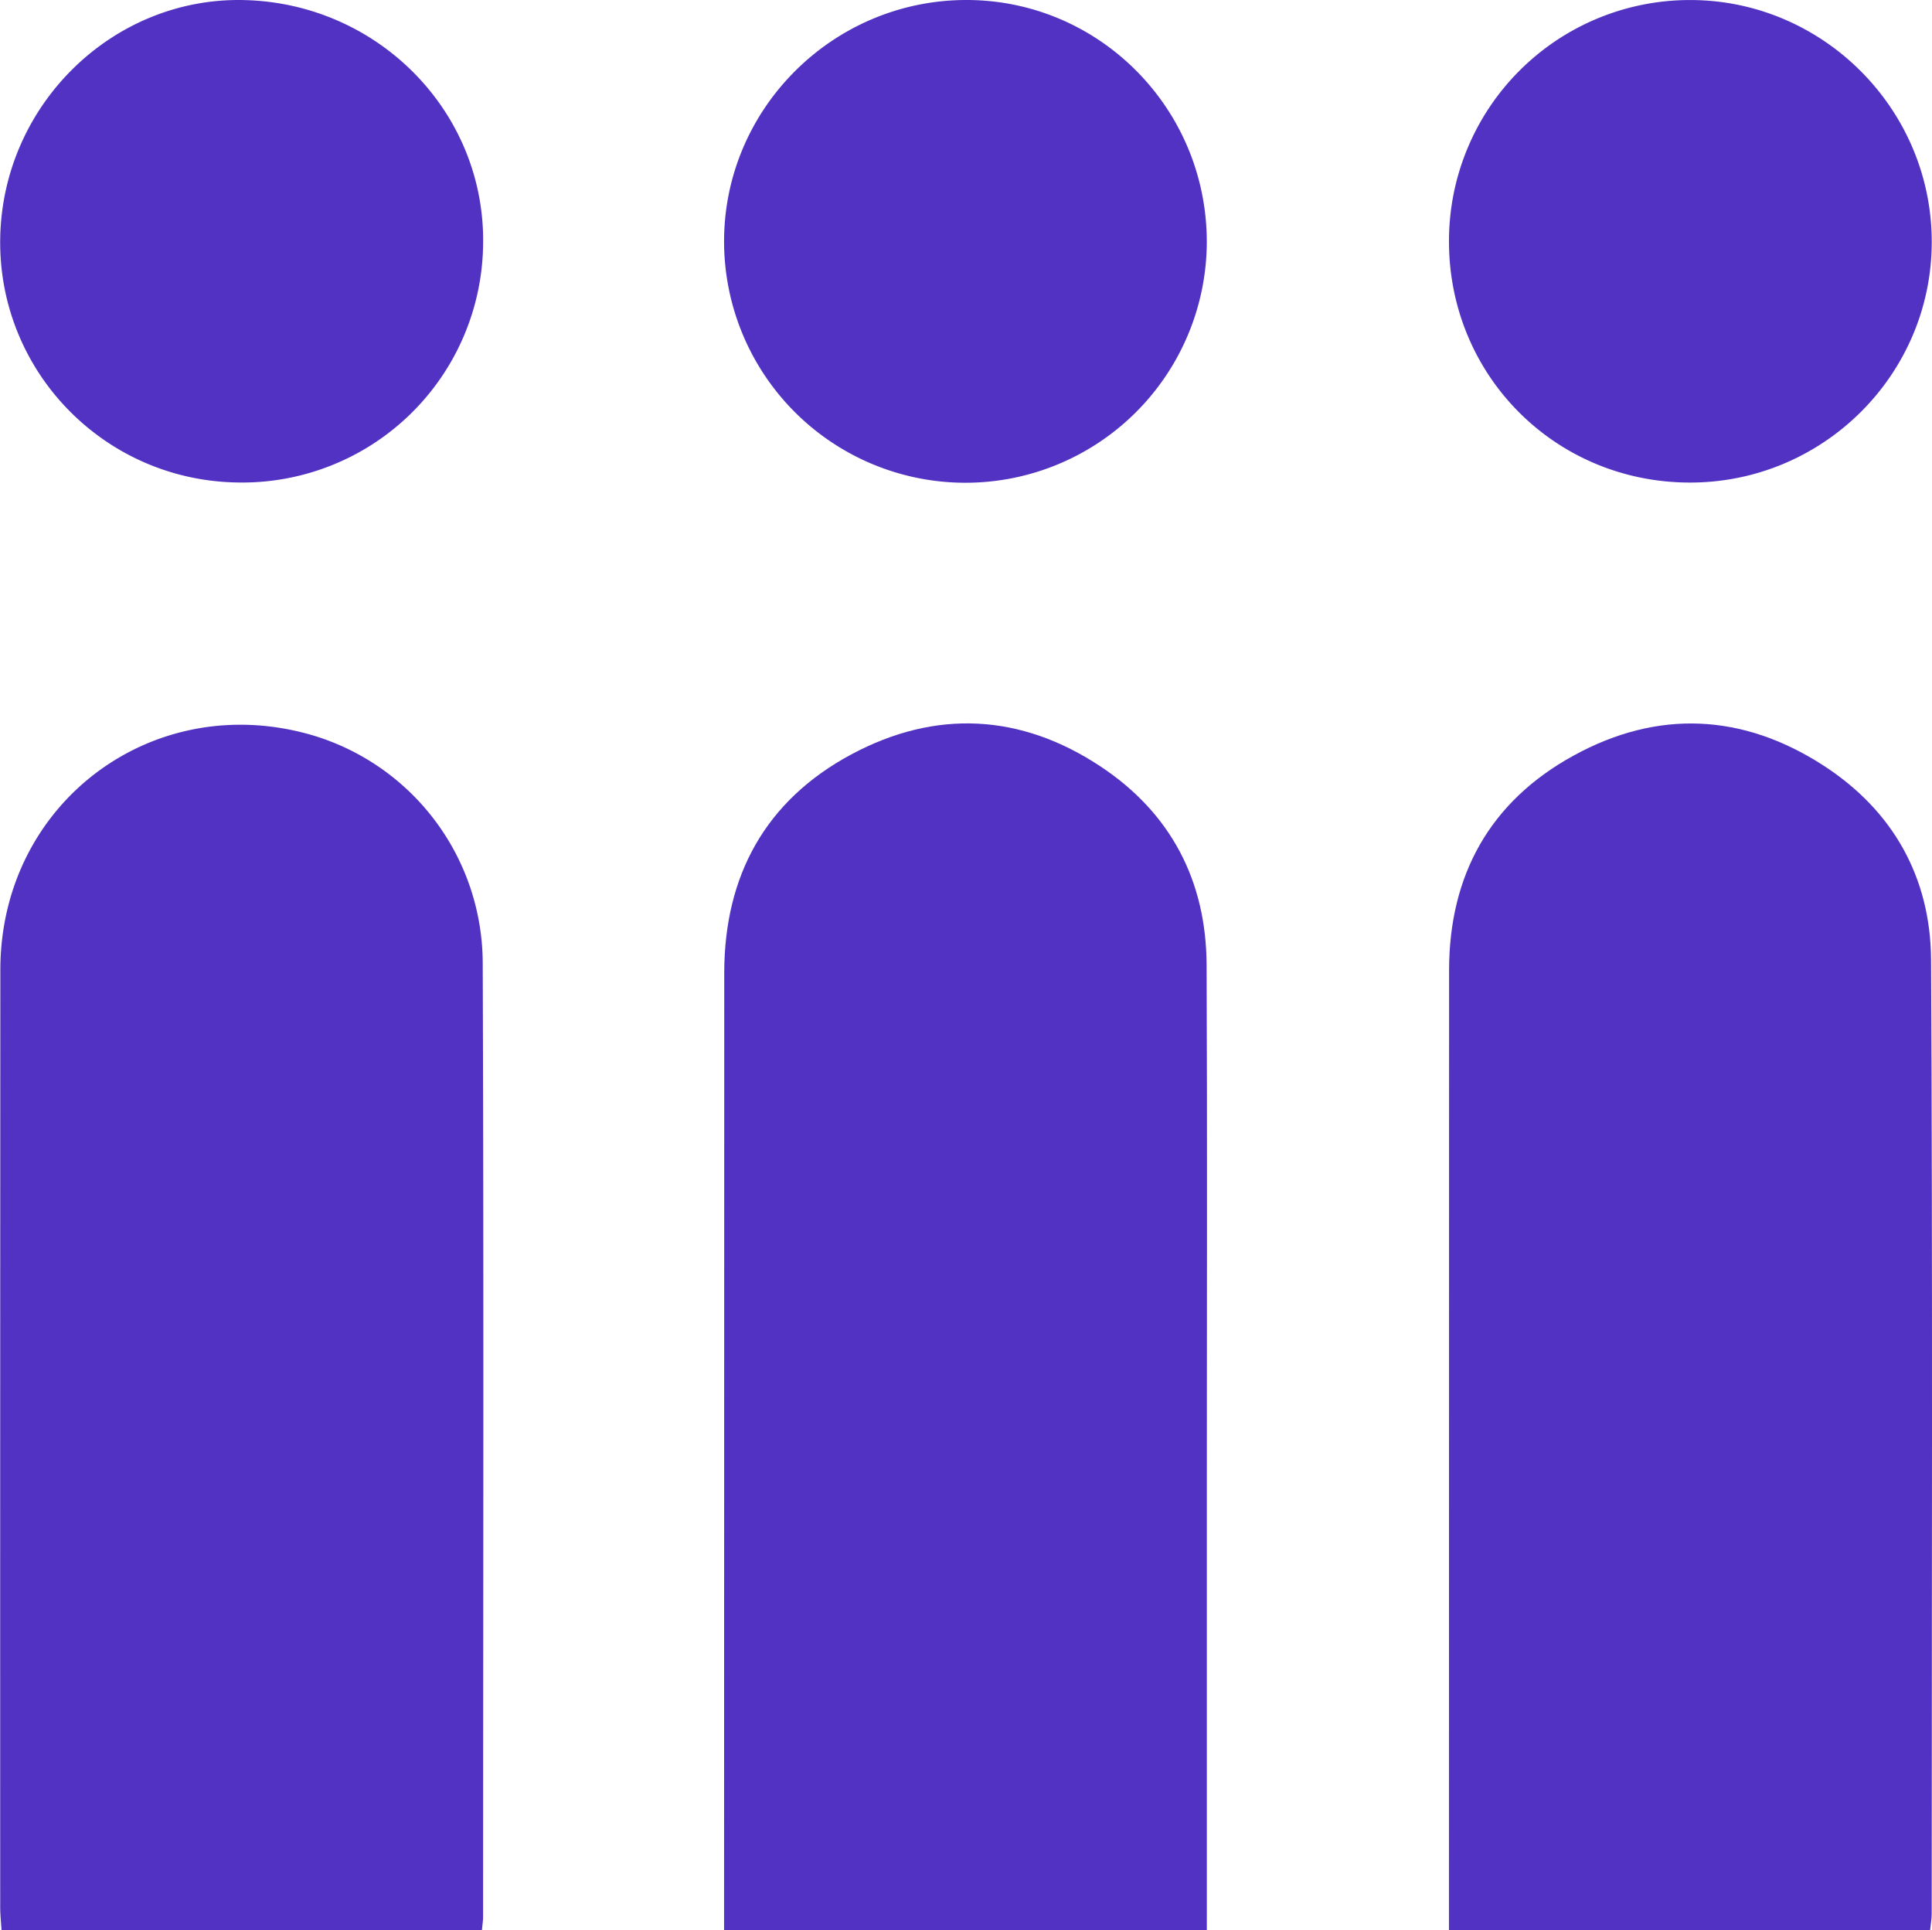 <svg xmlns="http://www.w3.org/2000/svg" viewBox="0 0 889.656 888.748">
  <g>
    <path d="M1407.759,1481.122H1186.2c0-3.883,0-7.551,0-11.219q0-215.393.053-430.786c.041-43.8,18.781-77.634,57.252-98.783,38.757-21.306,77.92-19.49,115.017,4.451,32.2,20.782,49.492,51.7,49.683,89.688.735,146.36.312,292.725.286,439.088C1408.487,1475.9,1408.049,1478.231,1407.759,1481.122Z" transform="translate(-518.976 -592.414)" fill="#5232c2"/>
    <path d="M740.9,1481.111H519.673c-.231-3.925-.6-7.281-.6-10.637q-.041-215.886.066-431.772c.161-76.46,69.941-128.855,142.921-108.006a109.7,109.7,0,0,1,79.2,105.2c.521,146.344.189,292.691.17,439.036C741.43,1476.617,741.15,1478.3,740.9,1481.111Z" transform="translate(-518.976 -592.414)" fill="#5232c2"/>
    <path d="M1074.7,1481.163H852.4c0-3.9,0-7.578,0-11.255q0-214.89.084-429.779C852.55,995.662,871.423,961,910.9,939.8c38.919-20.9,78.215-18.838,114.986,5.577,32.156,21.35,48.537,52.5,48.707,91.211.342,78.2.107,156.409.108,234.613q0,98.621,0,197.242C1074.7,1472.512,1074.7,1476.576,1074.7,1481.163Z" transform="translate(-518.976 -592.414)" fill="#5232c2"/>
    <path d="M519.075,702.137c1.017-61.388,51.7-111,112.071-109.695,62.118,1.339,111.441,51.726,110.29,112.669A110.951,110.951,0,0,1,628.167,814.55C566.847,813.539,518.062,763.269,519.075,702.137Z" transform="translate(-518.976 -592.414)" fill="#5232c2"/>
    <path d="M1186.209,703.2A110.946,110.946,0,0,1,1297.118,592.43c61.281-.095,111.55,50.28,111.39,111.622-.16,60.945-50.021,110.5-111.217,110.534C1235.234,814.621,1186.038,765.287,1186.209,703.2Z" transform="translate(-518.976 -592.414)" fill="#5232c2"/>
    <path d="M1074.686,703.946a111.141,111.141,0,0,1-222.281-.643c.124-60.832,49.975-110.6,111.066-110.887C1024.853,592.129,1074.755,642.172,1074.686,703.946Z" transform="translate(-518.976 -592.414)" fill="#5232c2"/>
  </g>
</svg>
